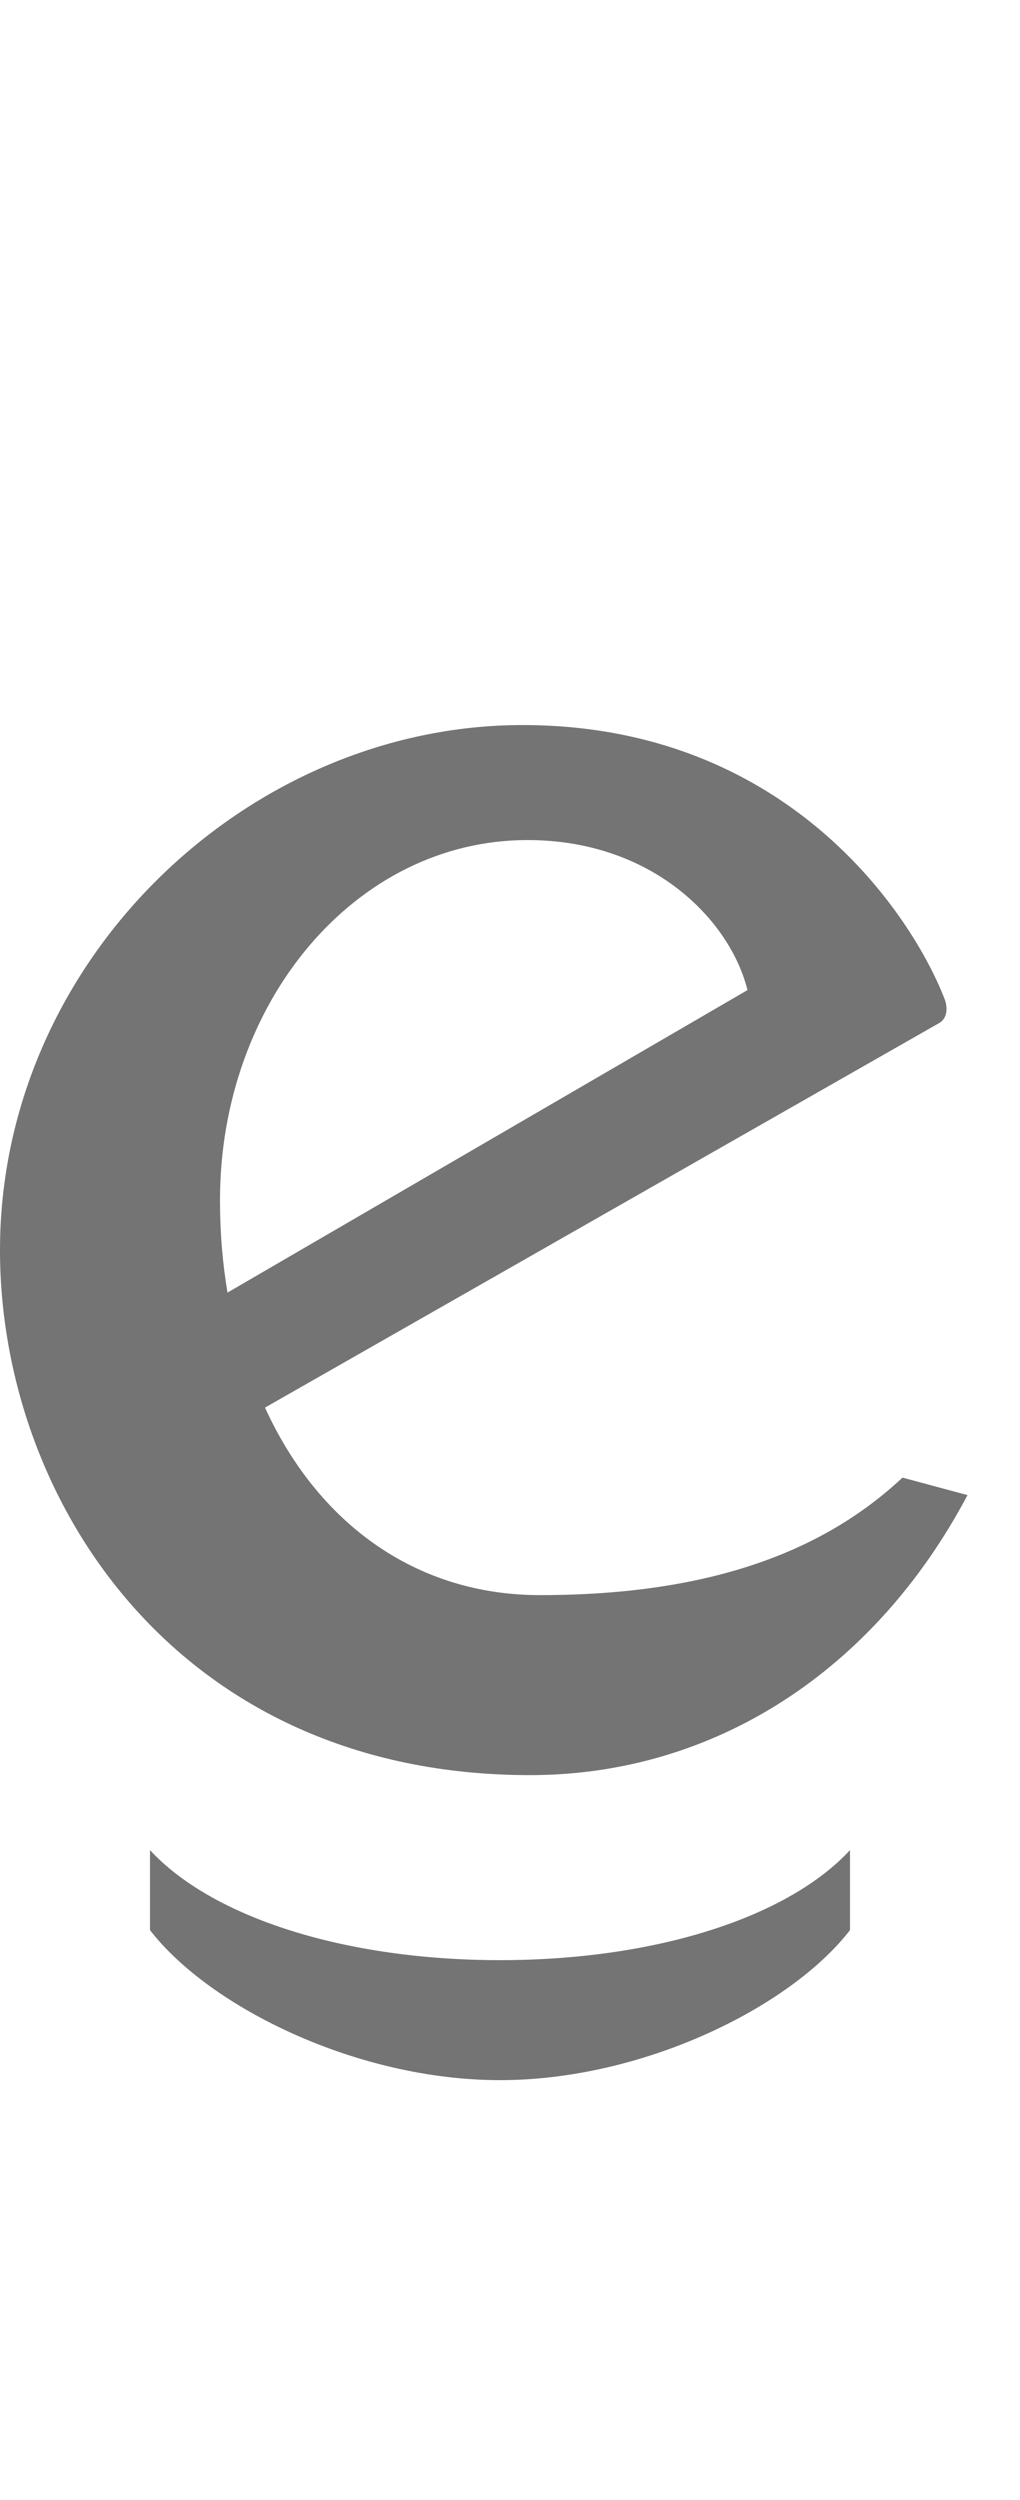 <?xml version="1.0" encoding="UTF-8" standalone="no"?>
<svg
   width="408mm"
   height="1000mm"
   viewBox="0 0 408 1000"
   version="1.1"
   id="svg1"
   inkscape:version="1.3 (0e150ed6c4, 2023-07-21)"
   xml:space="preserve"
   sodipodi:docname="g.svg"
   xmlns:inkscape="http://www.inkscape.org/namespaces/inkscape"
   xmlns:sodipodi="http://sodipodi.sourceforge.net/DTD/sodipodi-0.dtd"
   xmlns="http://www.w3.org/2000/svg"
   xmlns:svg="http://www.w3.org/2000/svg"><sodipodi:namedview
     id="namedview1"
     pagecolor="#ffffff"
     bordercolor="#666666"
     borderopacity="1.0"
     inkscape:showpageshadow="2"
     inkscape:pageopacity="0.0"
     inkscape:pagecheckerboard="0"
     inkscape:deskcolor="#d1d1d1"
     inkscape:document-units="mm"
     showgrid="true"
     inkscape:zoom="0.16000001"
     inkscape:cx="753.12497"
     inkscape:cy="2465.6249"
     inkscape:window-width="1920"
     inkscape:window-height="1001"
     inkscape:window-x="-9"
     inkscape:window-y="-9"
     inkscape:window-maximized="1"
     inkscape:current-layer="svg1" /><defs
     id="defs1" /><path
     id="glyph_"
     style="fill:#747474;stroke-width:160;stroke-linecap:round;stroke-linejoin:round;paint-order:stroke markers fill"
     d="M 209,290 C 99,290 0,384 0,500 c 0,100 71,210 212,210 74,0 138,-42 175,-112 l -26,-7 c -31,29 -76,47 -145,47 -50,0 -89,-29 -110,-75 L 376,409 c 3,-2 3,-6 2,-9 C 365,366 315,290 209,290 Z m 2,46 c 50,0 81,32 88,60 L 91,517 C 89,505 88,493 88,480 88,401 142,336 211,336 Z M 60,740 v 32 c 24,31 83,60 140,60 57,0 116,-29 140,-60 v -32 c -25,27 -78,44 -140,44 -62,0 -115,-17 -140,-44 z"
     sodipodi:nodetypes="ccssssccccssssccc" /></svg>
